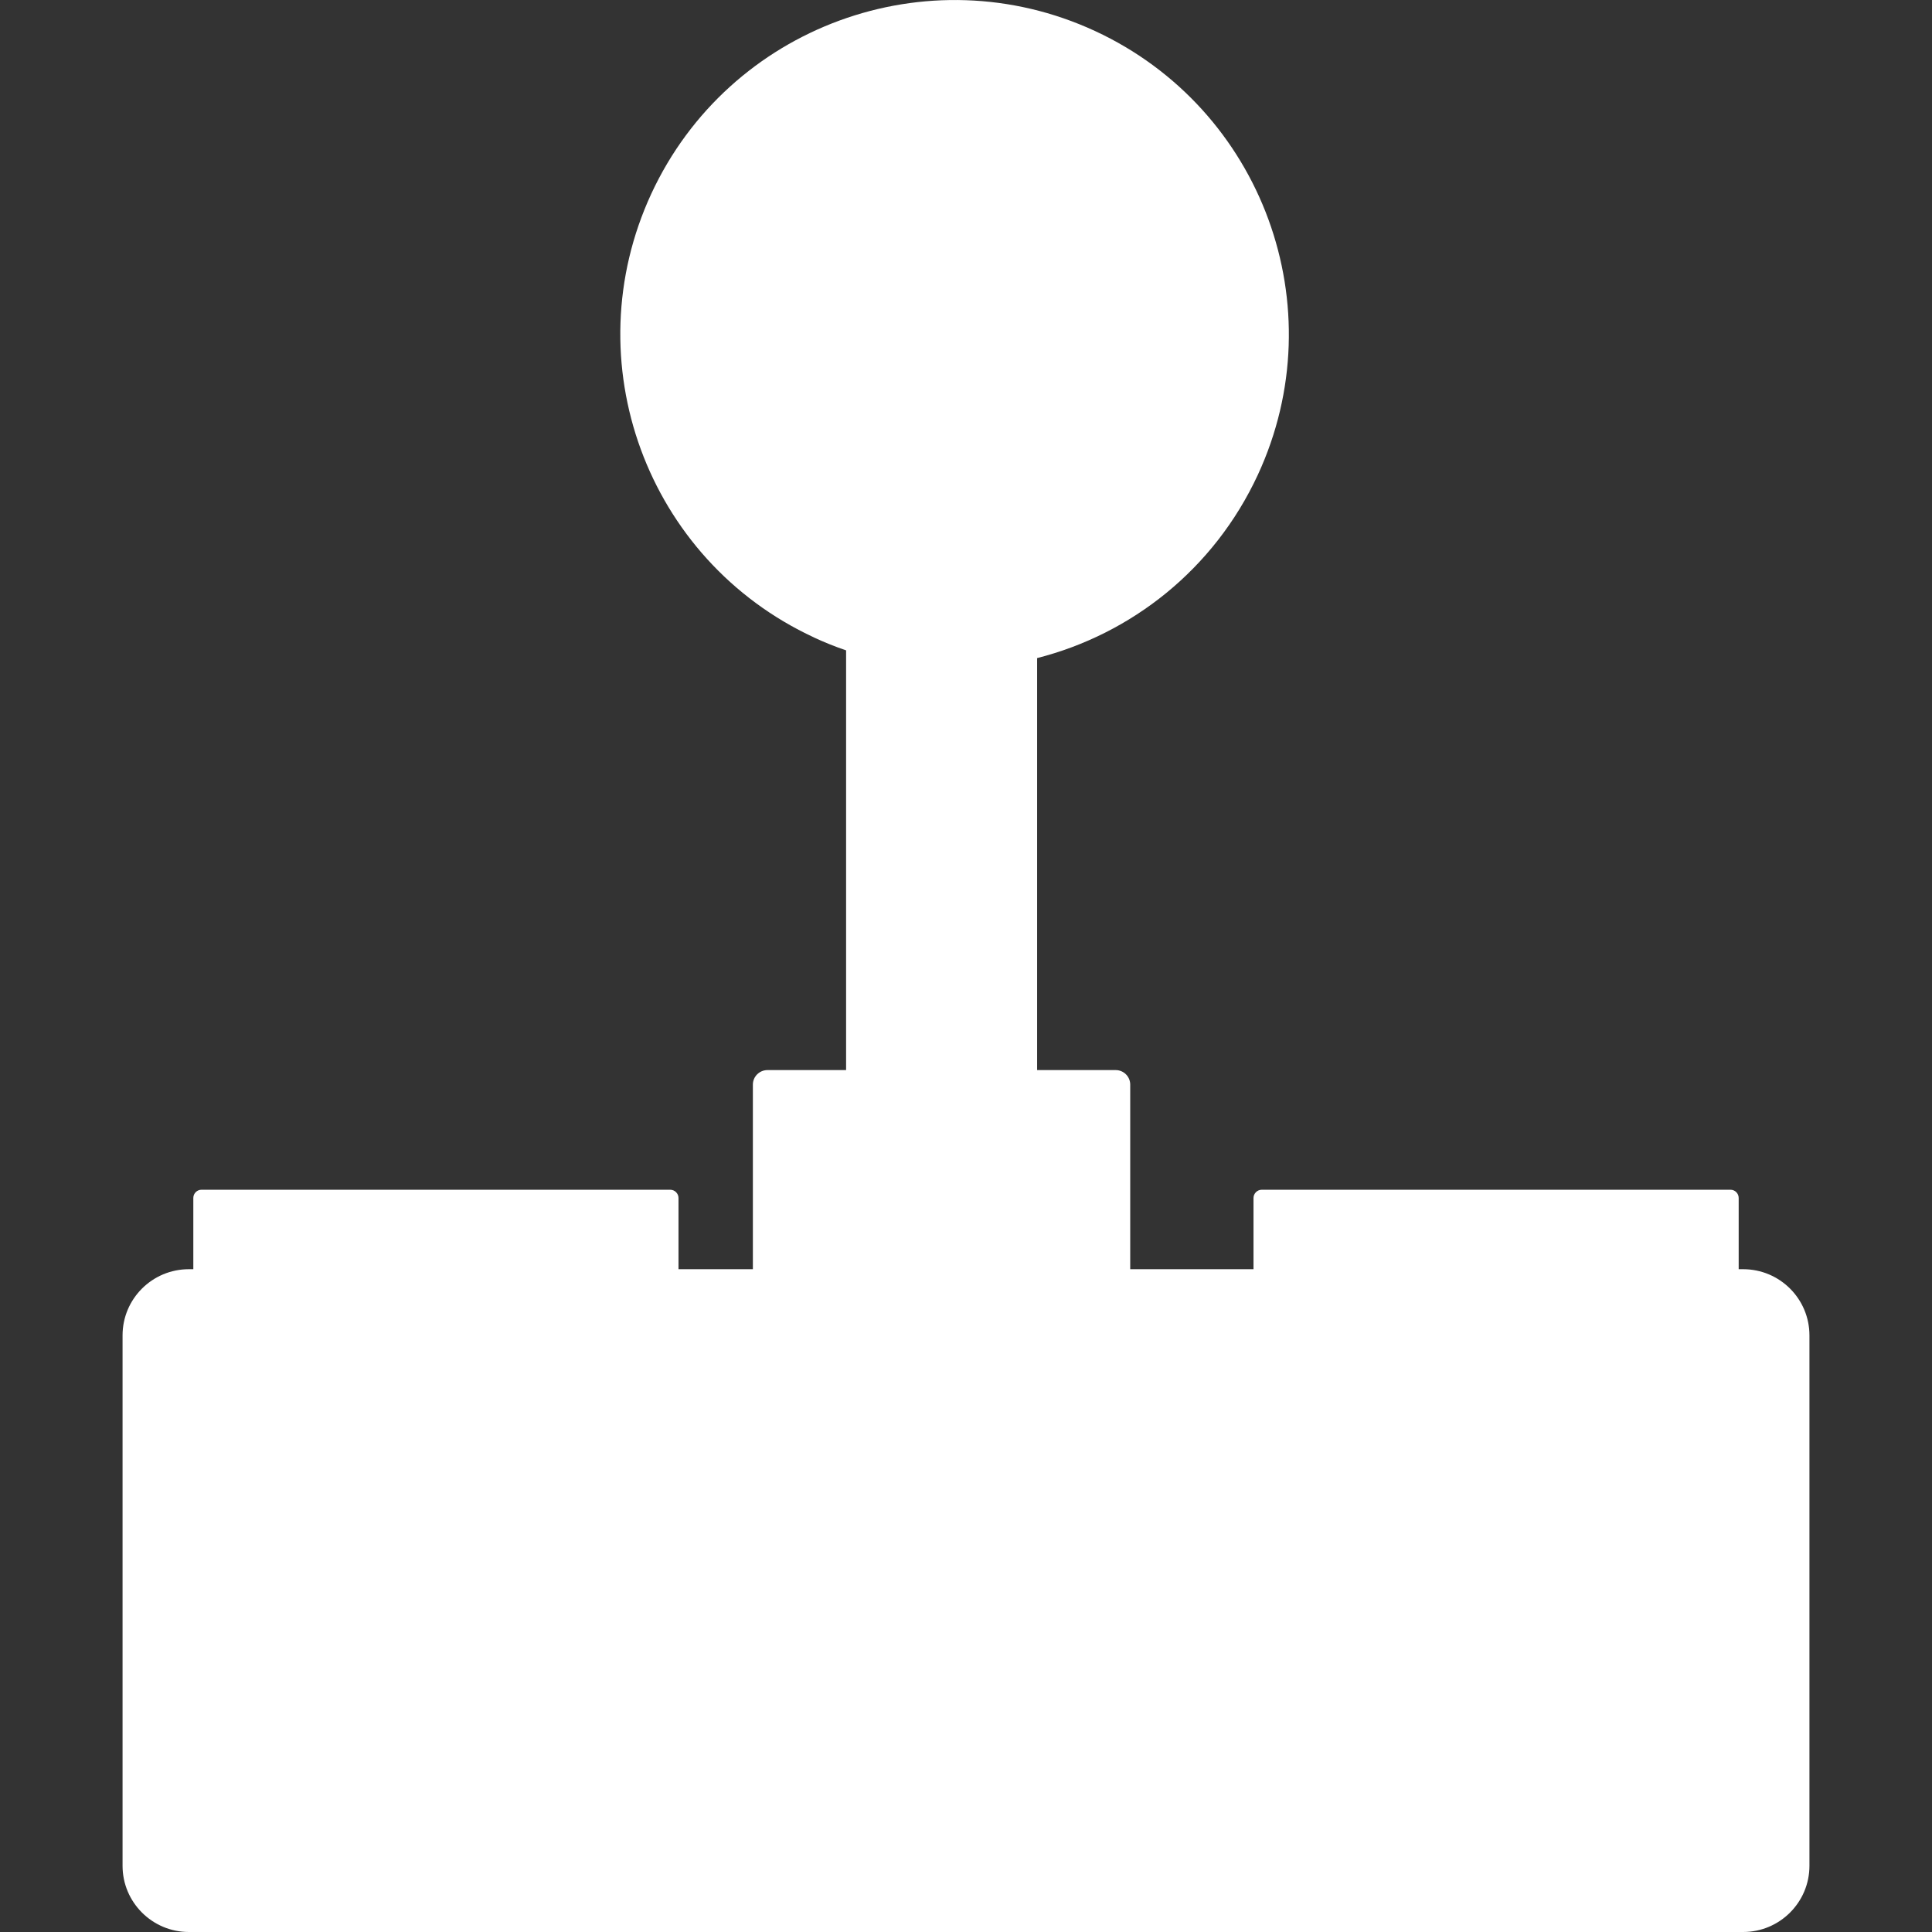 <svg xmlns="http://www.w3.org/2000/svg" style="isolation:isolate" width="16" height="16" viewBox="0 0 16 16">
 <rect x="0" y="0" width="16" height="16" fill="#333333" stroke="none"/>
 <defs>
  <clipPath id="_clipPath_eMbtlnxwq57nK3mNkkXJh9cWOQt5zDk2">
   <rect width="16" height="16"/>
  </clipPath>
 </defs>
 <g clip-path="url(#_clipPath_eMbtlnxwq57nK3mNkkXJh9cWOQt5zDk2)">
  <rect style="fill:#ffffff" fill-opacity="0" width="16" height="16"/>
  <path fill="#ffffff" d="M 6.235 10.511 L 5.619 10.511 L 5.619 9.921 C 5.619 9.884 5.588 9.853 5.551 9.853 L 1.668 9.853 C 1.631 9.853 1.601 9.884 1.601 9.921 L 1.601 10.511 L 1.564 10.511 C 1.261 10.511 1.015 10.756 1.015 11.059 L 1.015 15.452 C 1.015 15.754 1.261 16 1.564 16 L 14.436 16 C 14.739 16 14.985 15.754 14.985 15.452 L 14.985 11.059 C 14.985 10.756 14.739 10.511 14.436 10.511 L 14.399 10.511 L 14.399 9.921 C 14.399 9.884 14.369 9.853 14.332 9.853 L 10.449 9.853 C 10.412 9.853 10.381 9.884 10.381 9.921 L 10.381 10.511 L 9.36 10.511 L 9.36 8.982 C 9.36 8.916 9.306 8.862 9.24 8.862 L 8.589 8.862 L 8.589 5.45 C 9.367 5.252 10.053 4.717 10.417 3.932 C 11.059 2.545 10.456 0.9 9.069 0.257 C 7.682 -0.385 6.037 0.218 5.394 1.604 C 4.752 2.991 5.354 4.636 6.741 5.279 L 6.742 5.28 C 6.829 5.32 6.918 5.356 7.007 5.386 L 7.007 8.862 L 6.356 8.862 C 6.289 8.862 6.235 8.916 6.235 8.982 L 6.235 10.511 Z"/>
 </g>
</svg>
